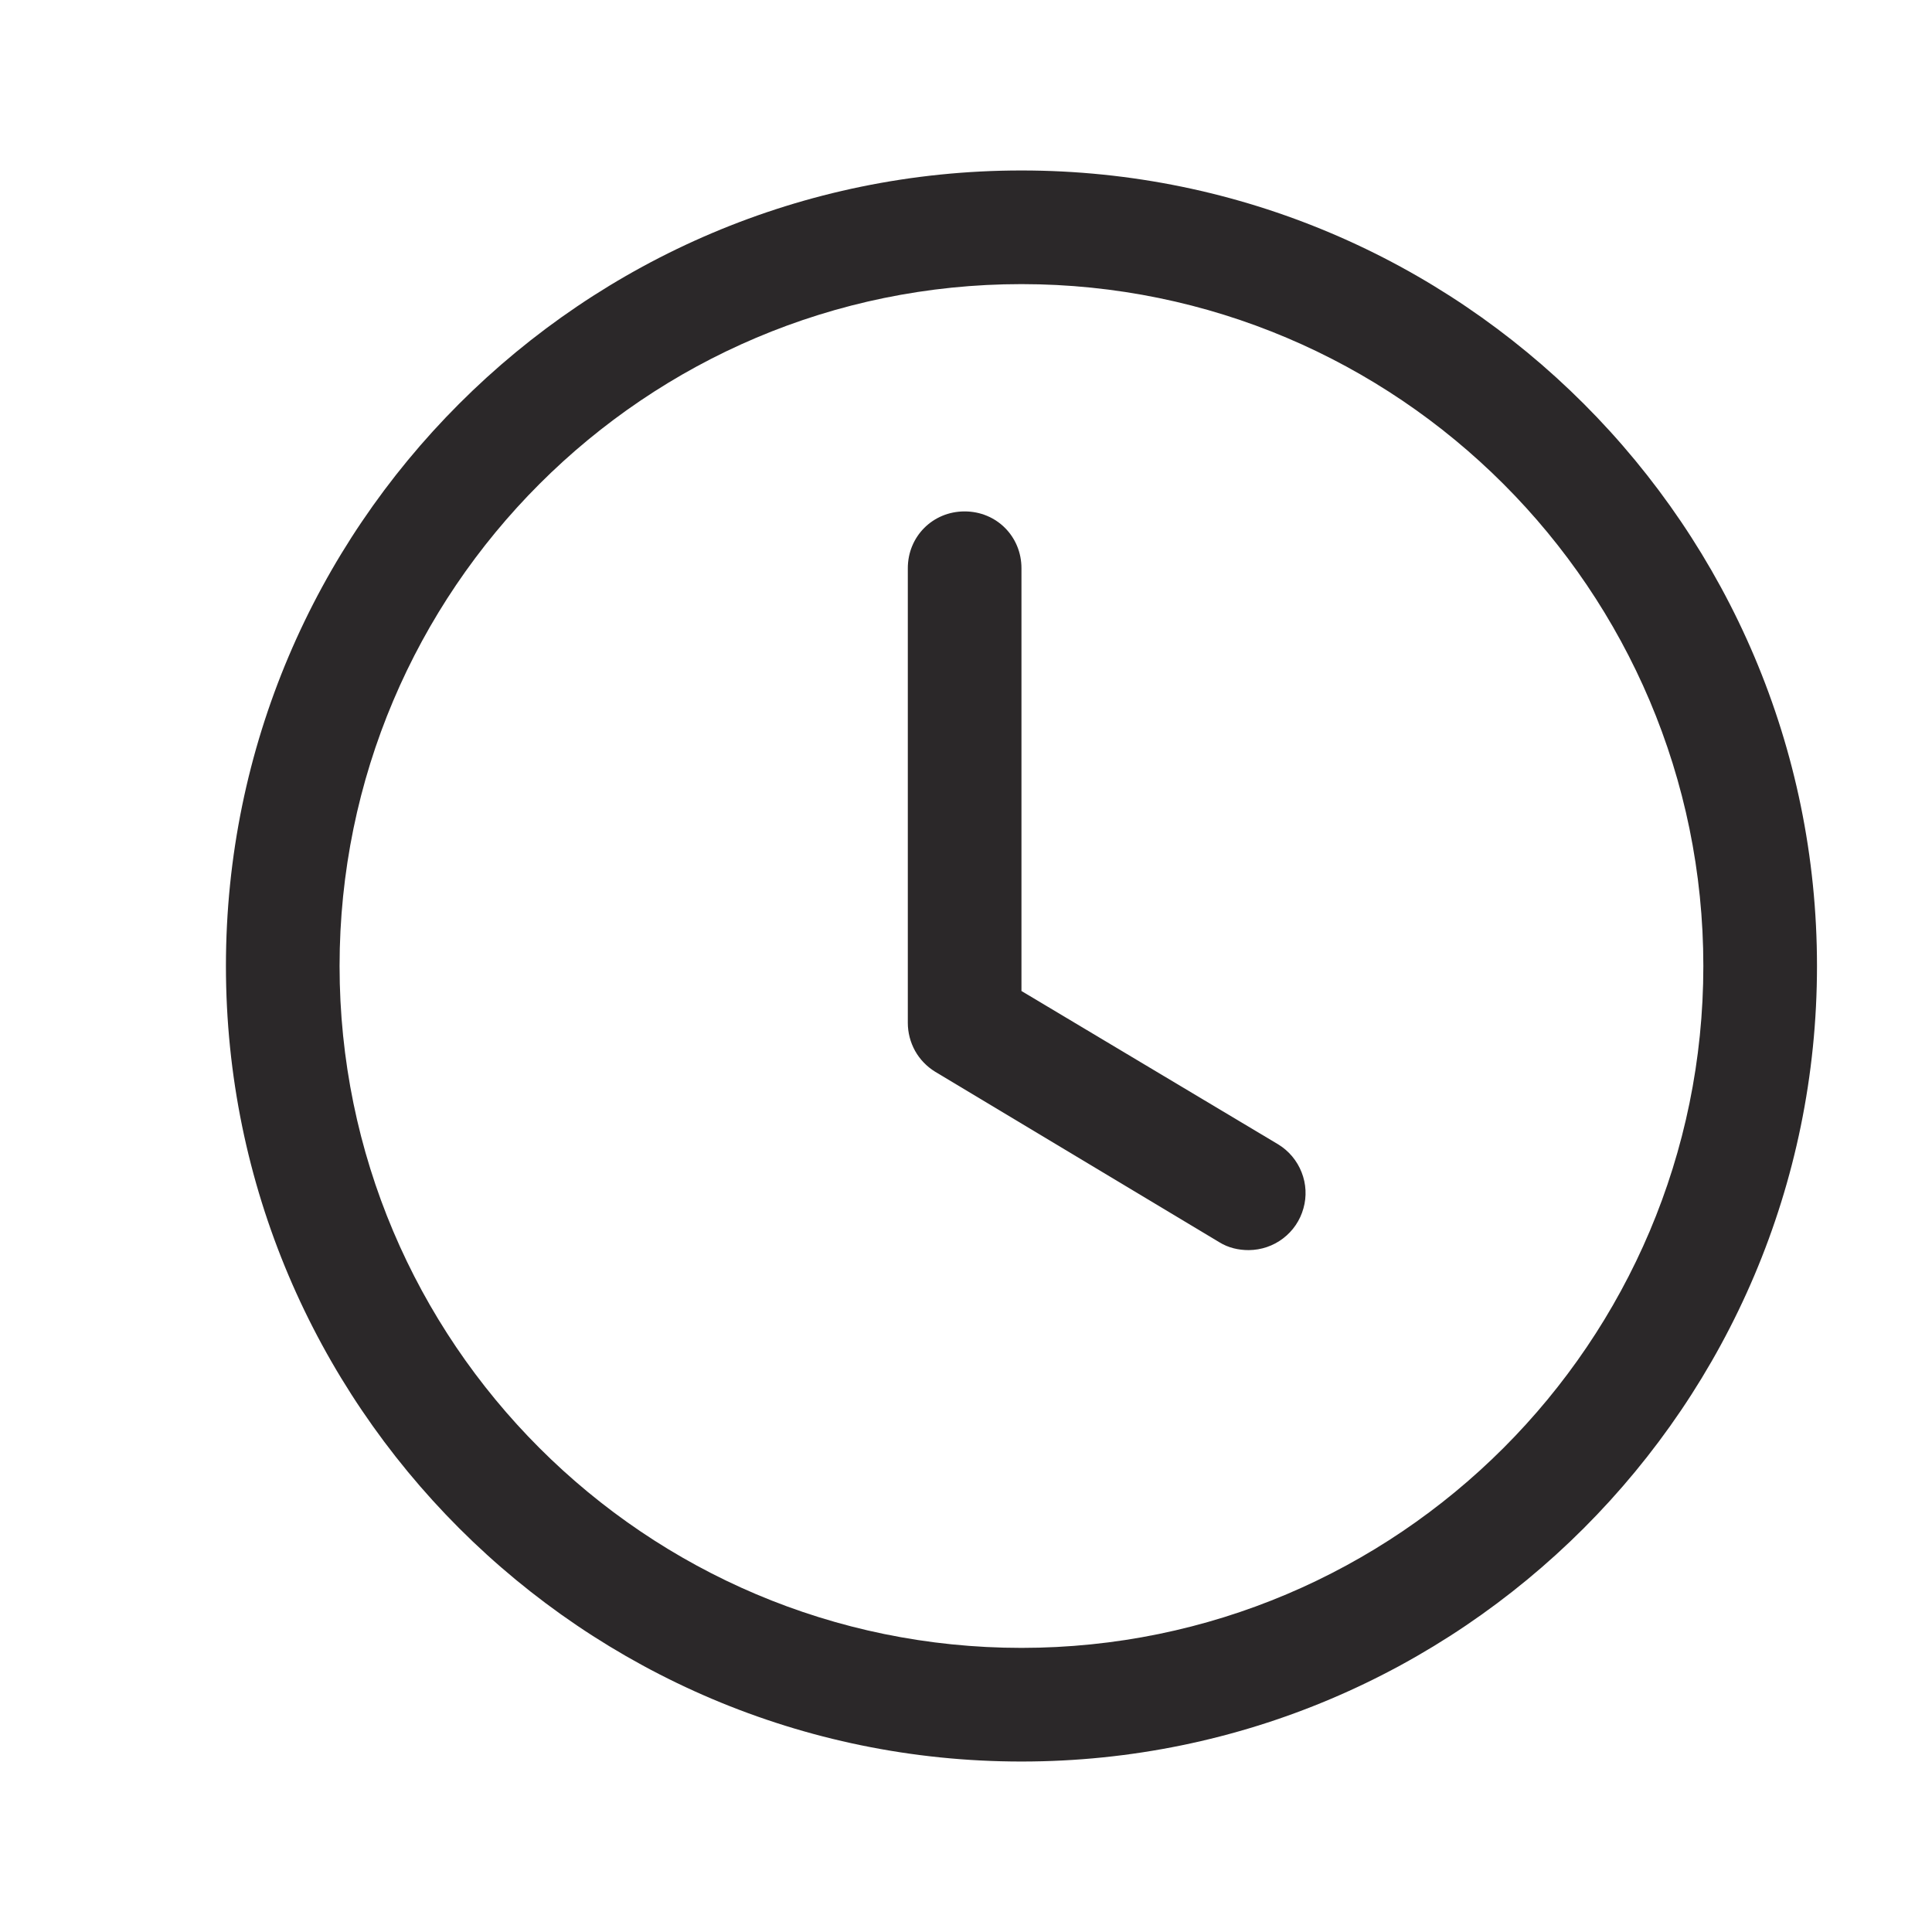 <svg width="17" height="17" viewBox="0 0 17 17" fill="none" xmlns="http://www.w3.org/2000/svg">
<path d="M8.988 15.5C5.128 15.5 1.988 12.36 1.988 8.5C1.988 4.64 5.128 1.5 8.988 1.5C12.848 1.5 15.988 4.64 15.988 8.5C15.988 12.36 12.848 15.5 8.988 15.5ZM8.988 2.5C5.678 2.5 2.988 5.19 2.988 8.5C2.988 11.81 5.678 14.5 8.988 14.5C12.298 14.5 14.988 11.81 14.988 8.5C14.988 5.19 12.298 2.5 8.988 2.5Z" fill="#2B2829"/>
<path d="M10.988 11C10.898 11 10.808 10.98 10.728 10.93L8.228 9.43C8.155 9.385 8.094 9.322 8.052 9.247C8.01 9.171 7.988 9.086 7.988 9V5C7.988 4.72 8.208 4.5 8.488 4.5C8.768 4.5 8.988 4.72 8.988 5V8.72L11.248 10.07C11.341 10.127 11.413 10.213 11.453 10.315C11.493 10.416 11.499 10.528 11.469 10.633C11.44 10.738 11.377 10.831 11.29 10.897C11.204 10.963 11.098 10.999 10.988 11Z" fill="#2B2829"/>
</svg>
